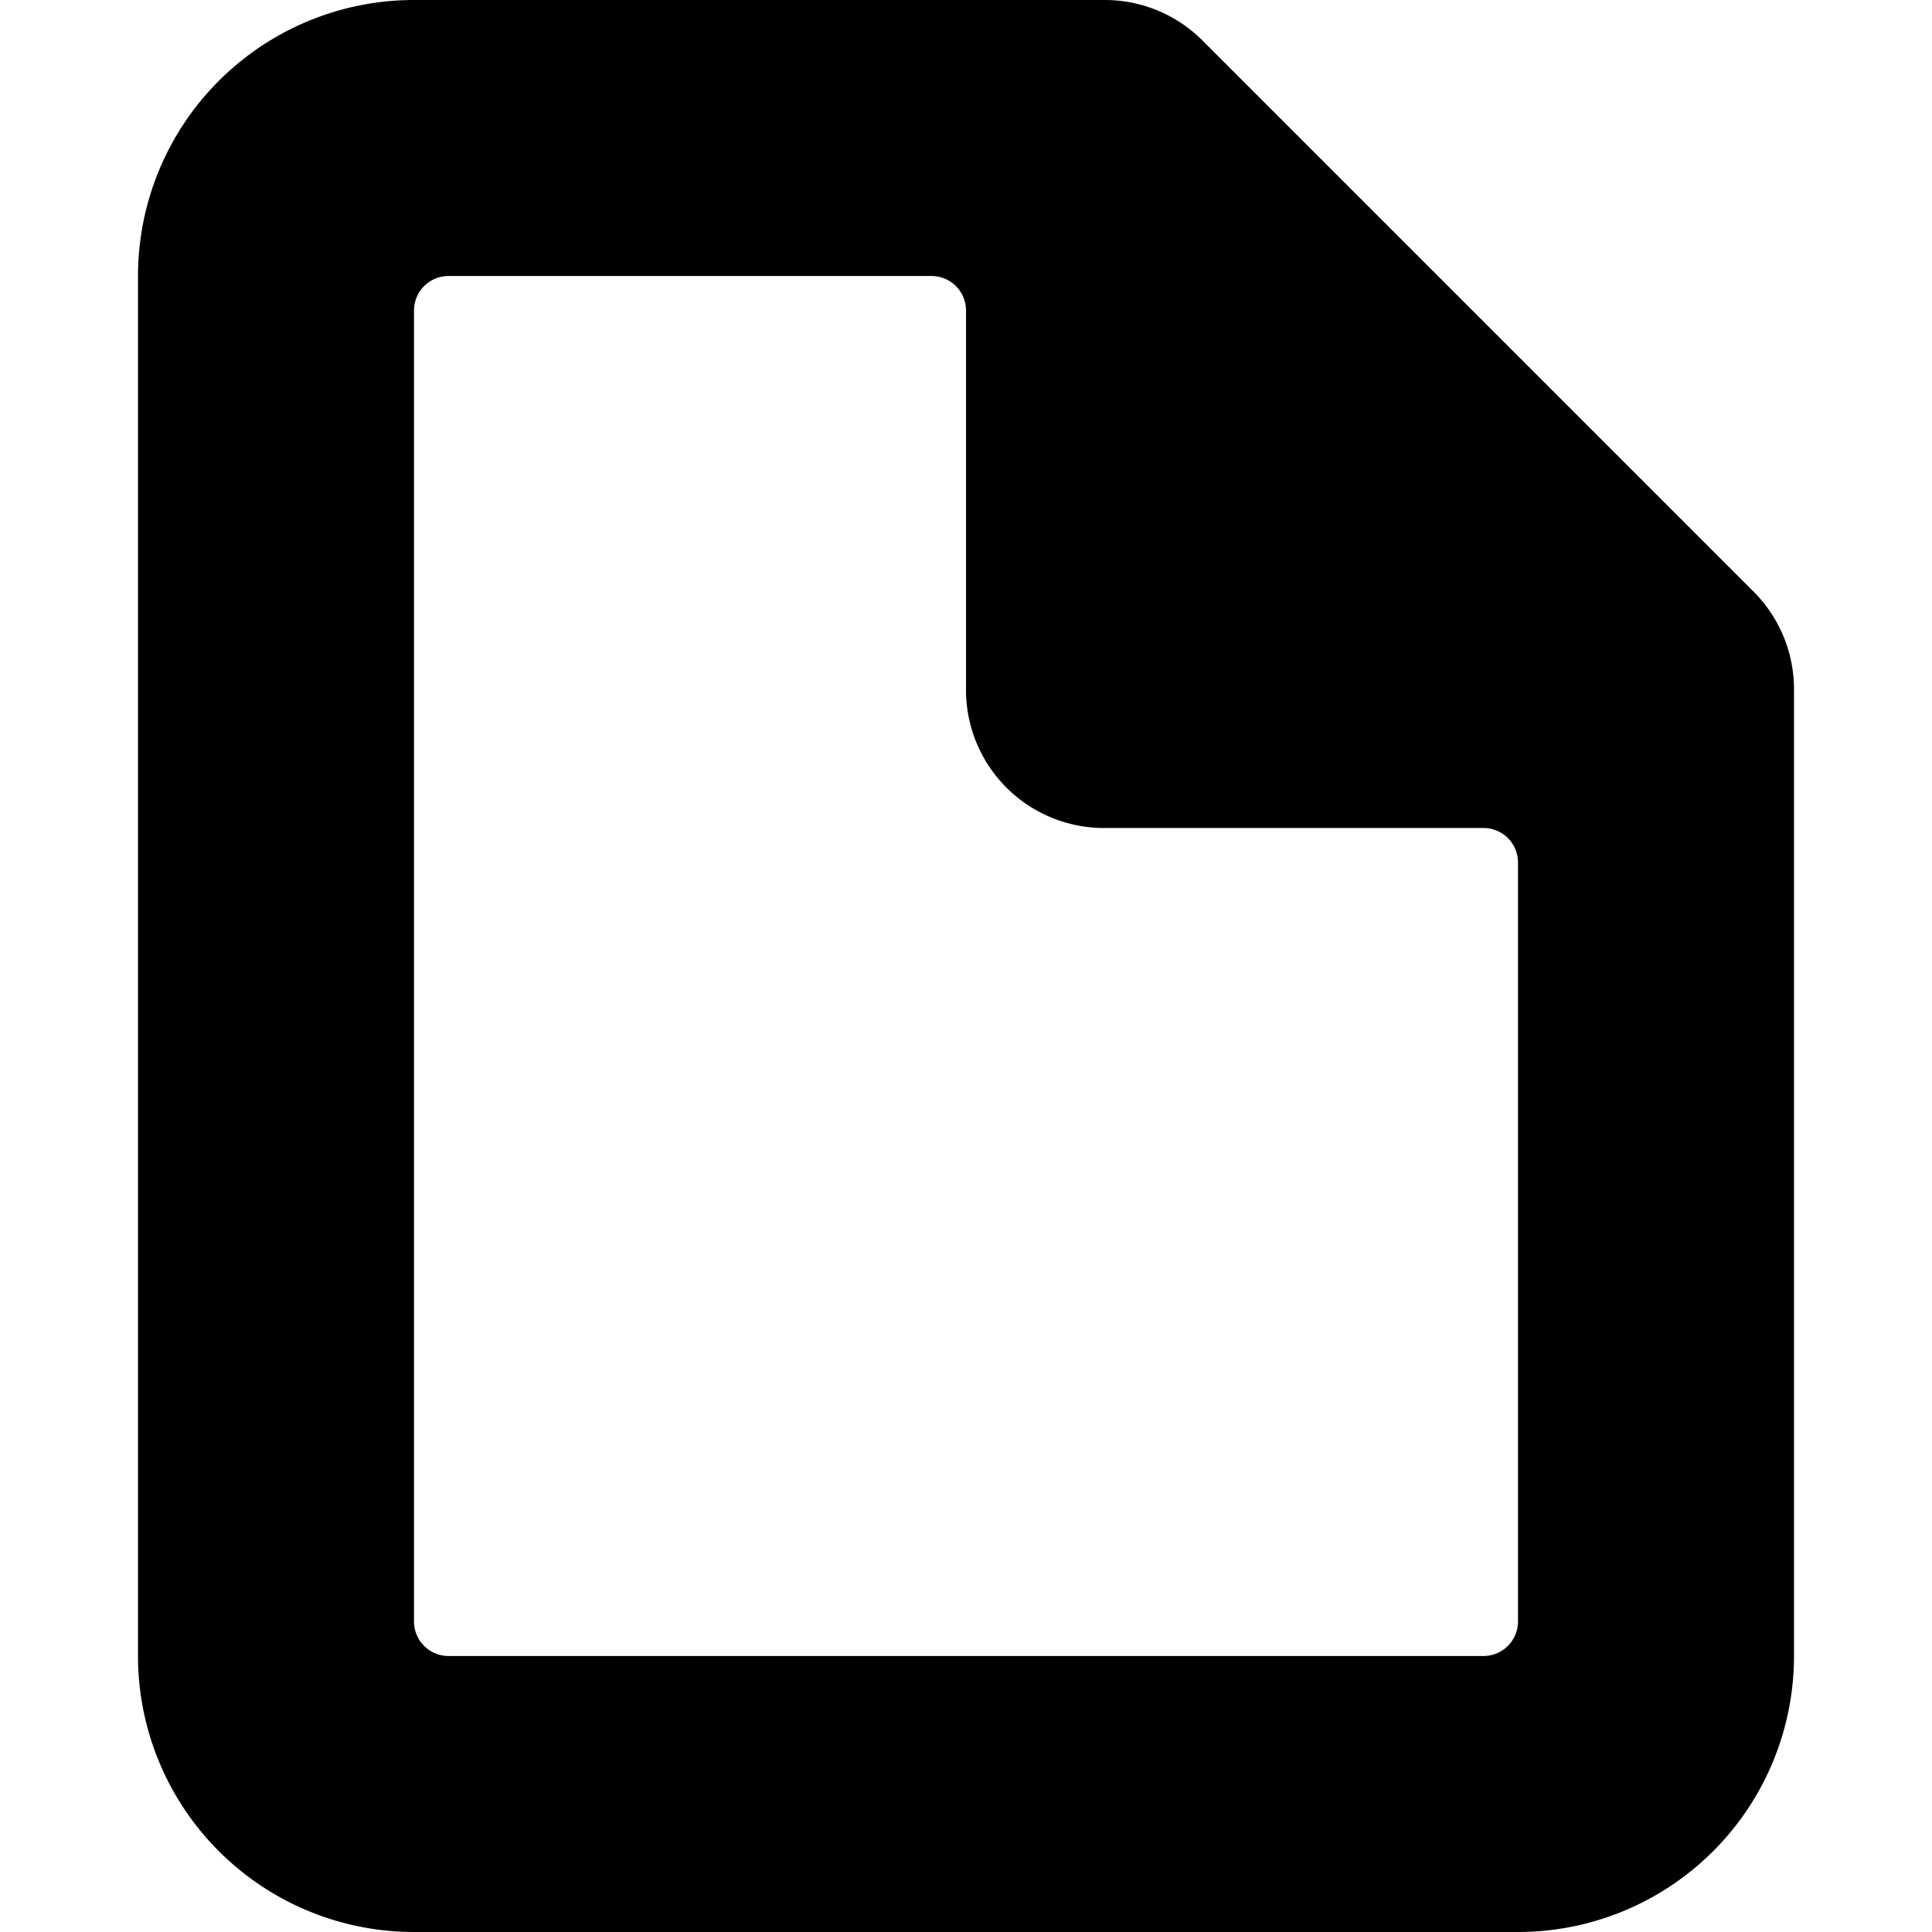 <svg xmlns="http://www.w3.org/2000/svg" viewBox="0 0 14 14">
  <path d="M12.71,4.29l-4-4A1,1,0,0,0,8,0H3A2,2,0,0,0,1,2V12a2,2,0,0,0,2,2h8a2,2,0,0,0,2-2V5A1,1,0,0,0,12.71,4.29ZM3.25,12A.25.25,0,0,1,3,11.75V2.25A.25.25,0,0,1,3.25,2h3.5A.25.25,0,0,1,7,2.25V5A1,1,0,0,0,8,6h2.75a.25.25,0,0,1,.25.25v5.5a.25.25,0,0,1-.25.25Z" style="fill: #000001"/>
</svg>
